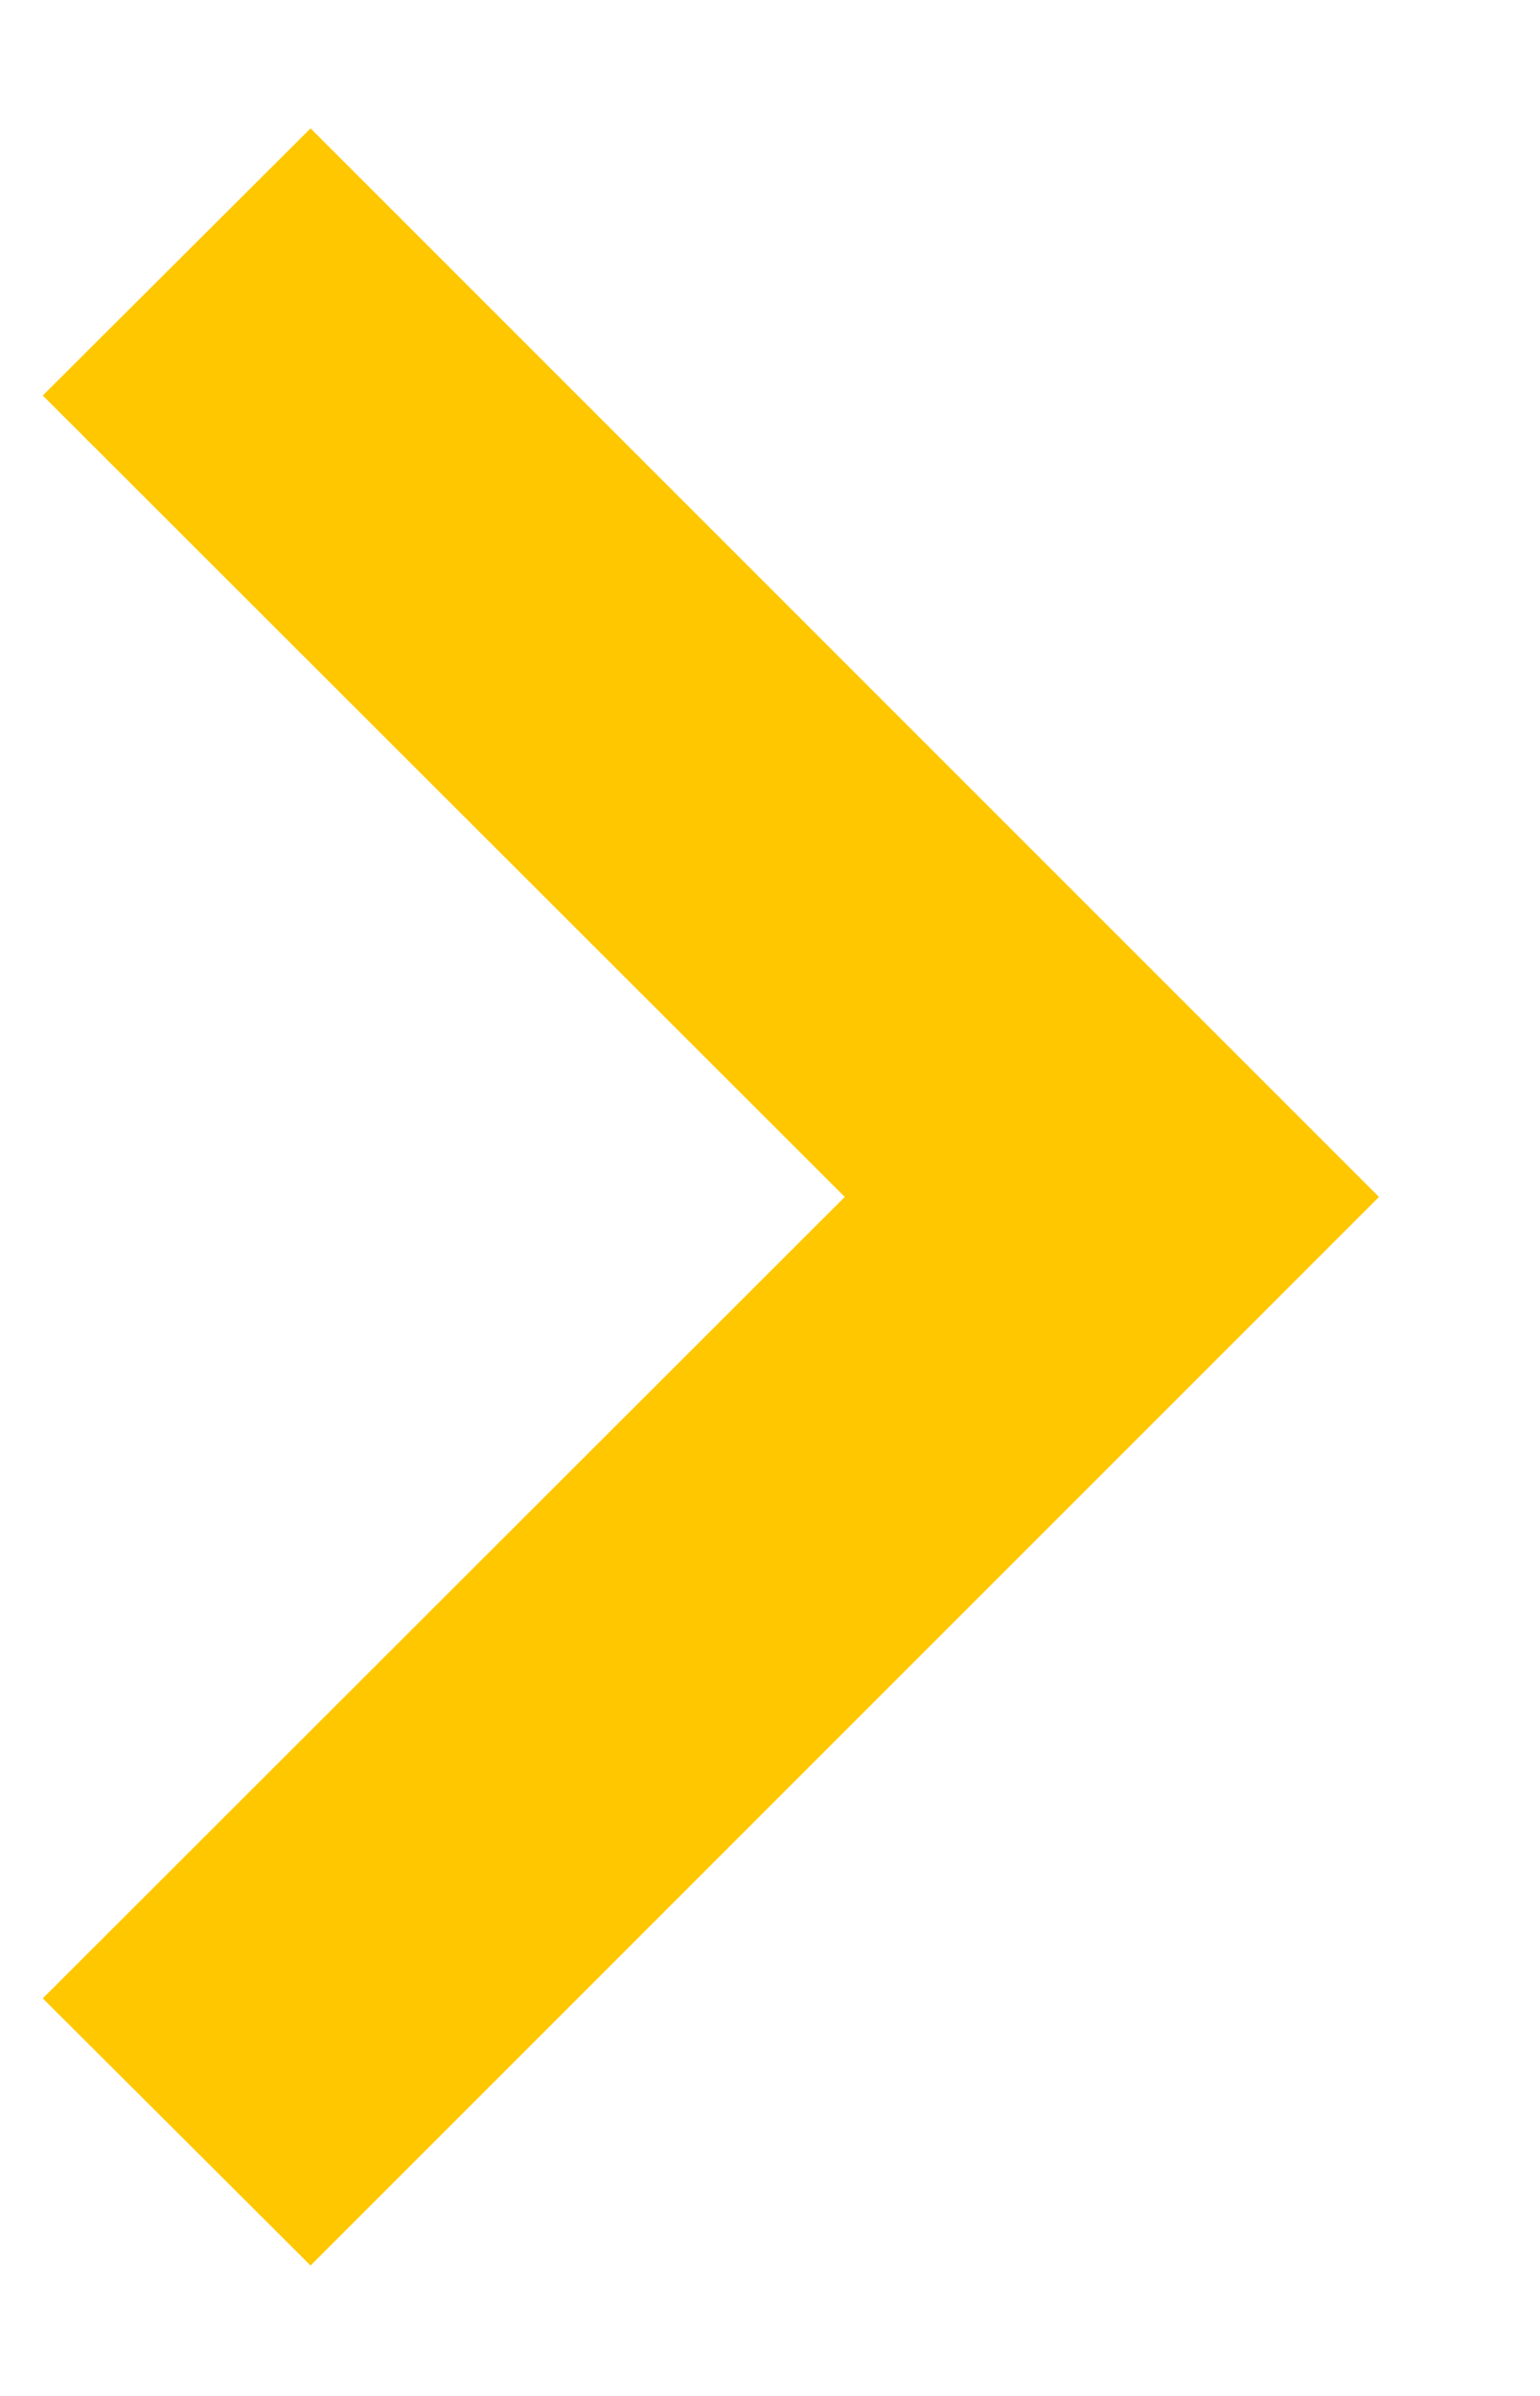 <svg width="9" height="14" viewBox="0 0 9 14" fill="none" xmlns="http://www.w3.org/2000/svg">
<path fill-rule="evenodd" clip-rule="evenodd" d="M1.815 0.75L8.059 6.994L1.815 13.238L0.25 11.677L4.937 6.994L0.25 2.311L1.815 0.75Z" fill="#FFC700"/>
</svg>
